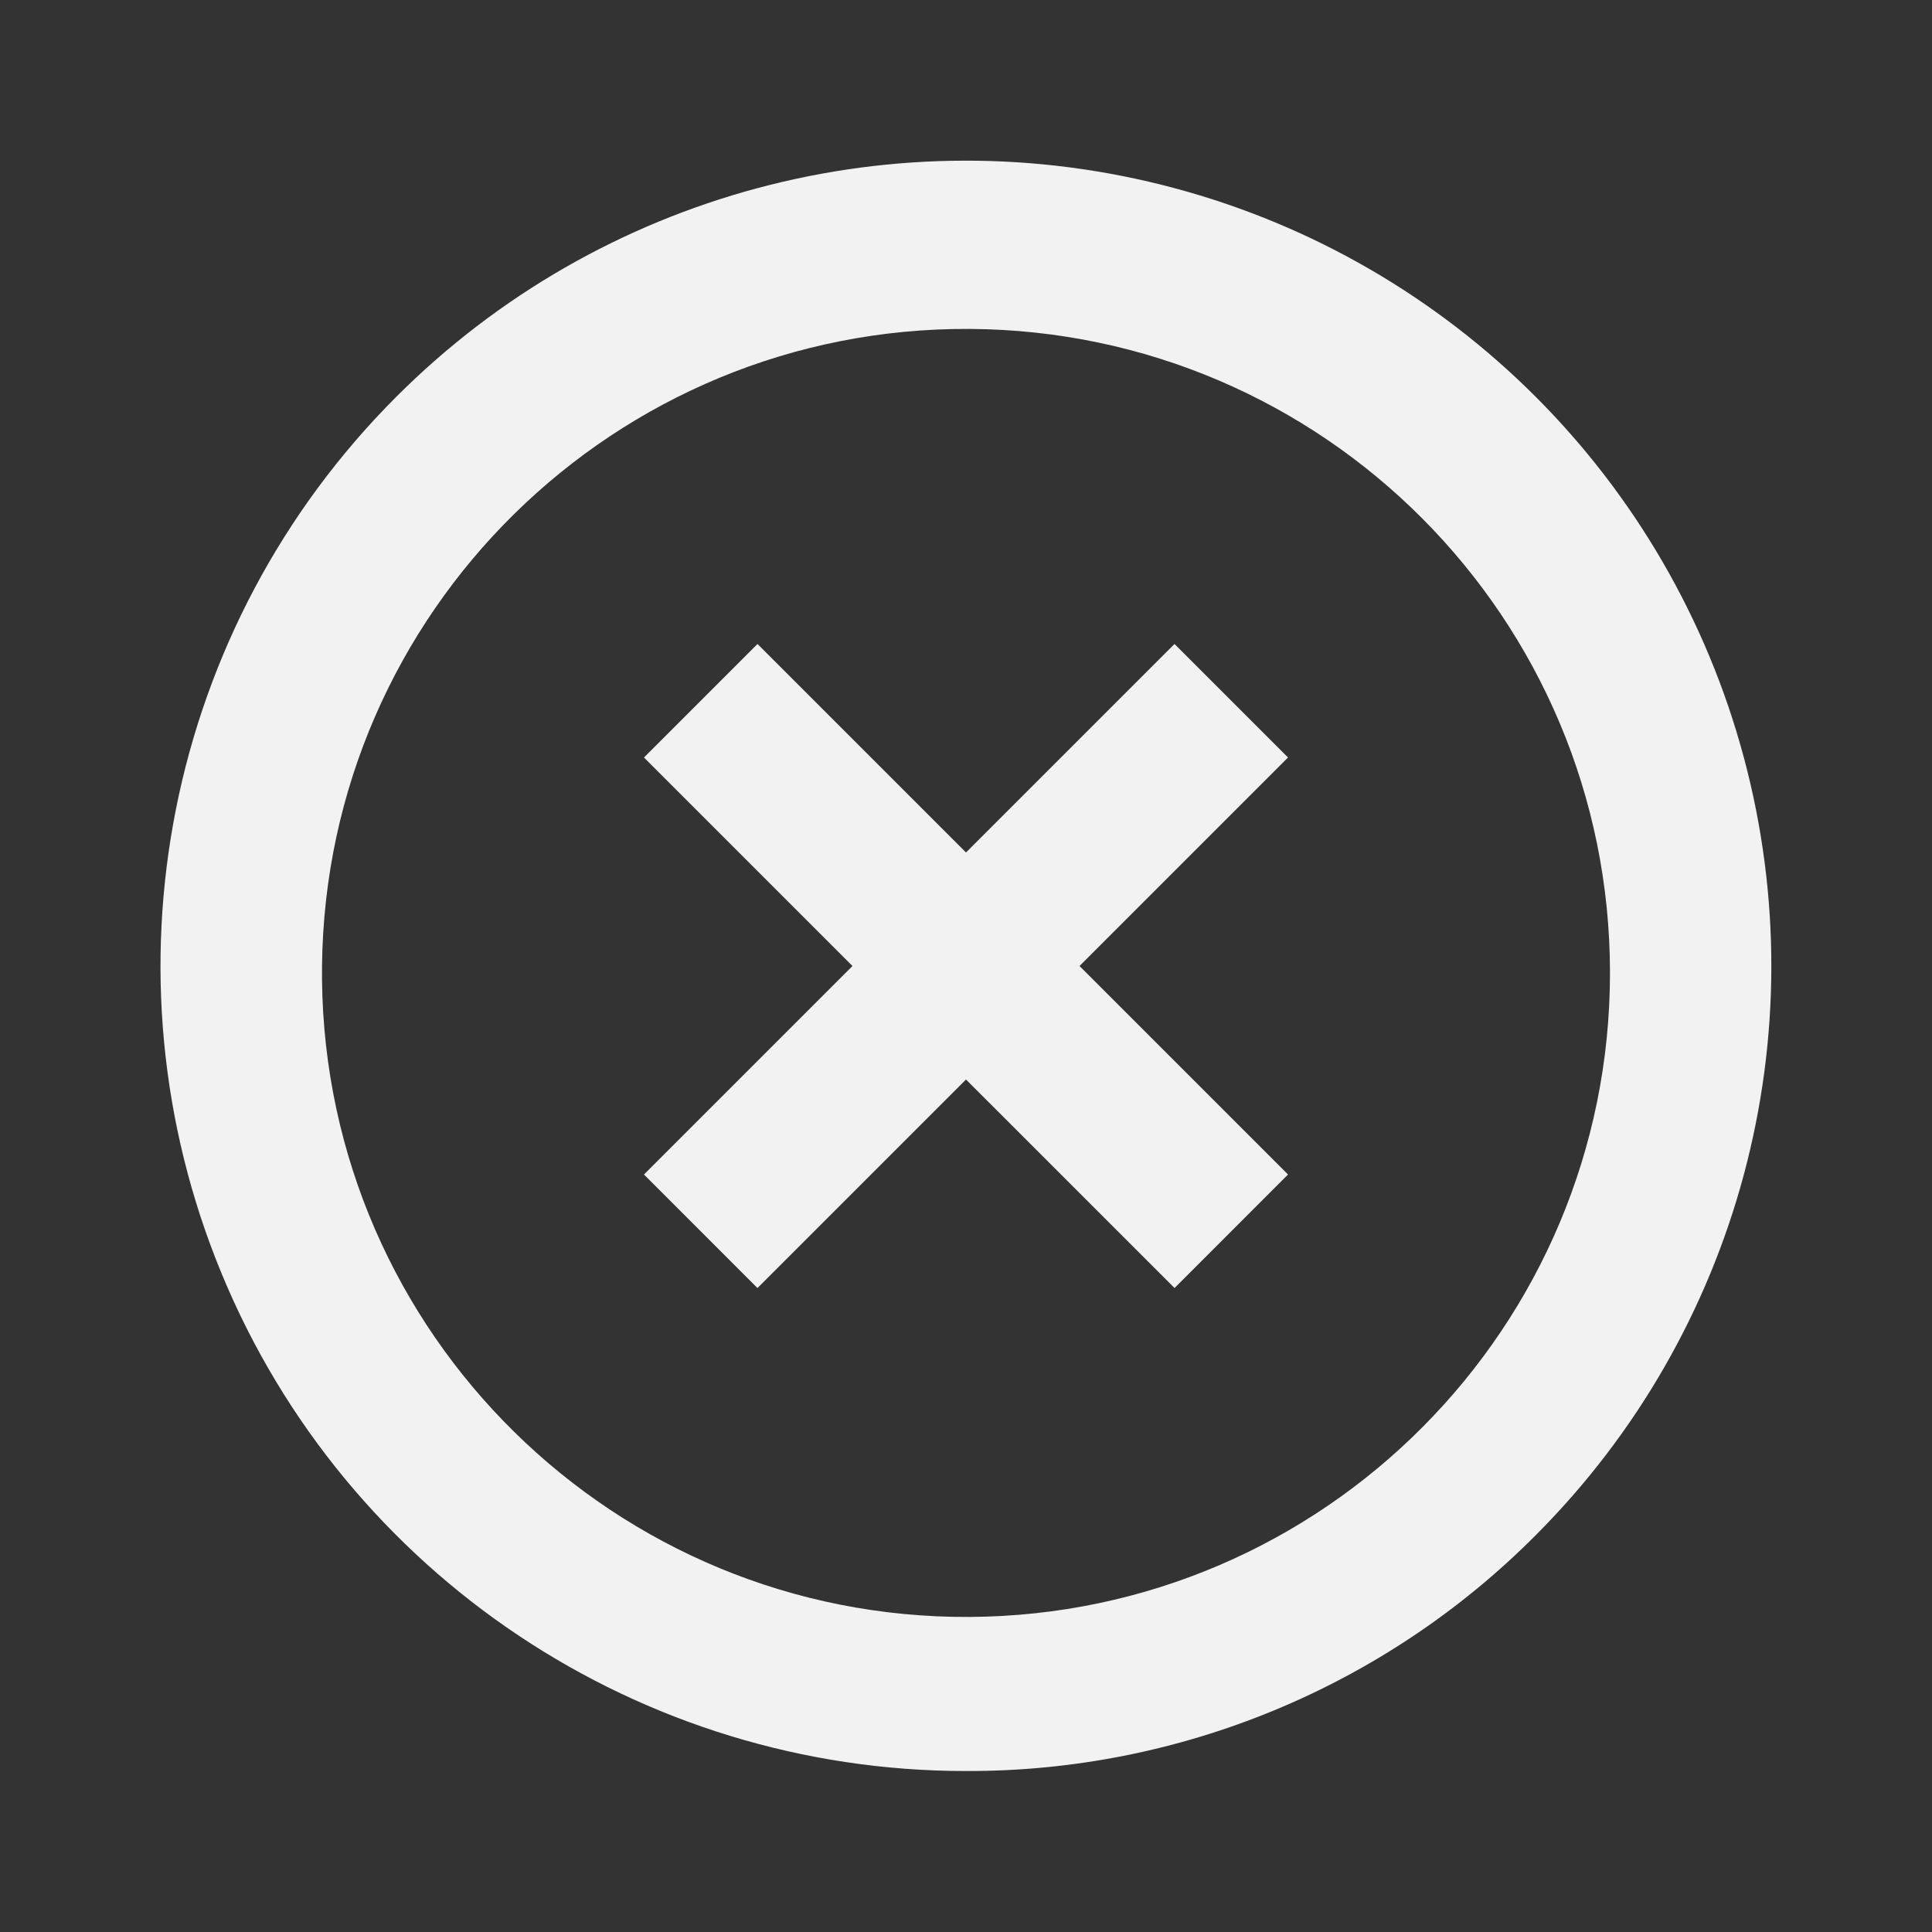 <svg width="40" height="40" viewBox="0 0 40 40" fill="none" xmlns="http://www.w3.org/2000/svg">
<rect x="0" y="0" width="40" height="40" fill="#333333" stroke="none"/>
<path d="M20 36.667C13.256 36.671 7.174 32.61 4.593 26.379C2.011 20.149 3.439 12.977 8.21 8.21C12.422 3.998 18.561 2.353 24.315 3.895C30.069 5.436 34.564 9.931 36.105 15.685C37.647 21.439 36.002 27.578 31.79 31.79C28.669 34.925 24.424 36.681 20 36.667ZM6.667 20.287C6.746 27.622 12.735 33.516 20.071 33.477C27.407 33.437 33.333 27.479 33.333 20.143C33.333 12.807 27.407 6.85 20.071 6.81C12.735 6.771 6.746 12.665 6.667 20V20.287ZM15.682 26.667L13.333 24.317L17.65 20L13.333 15.683L15.683 13.333L20 17.65L24.317 13.333L26.667 15.683L22.35 20L26.667 24.317L24.318 26.667L20 22.35L15.683 26.667H15.682Z" fill="#F2F2F2"/>
</svg>
